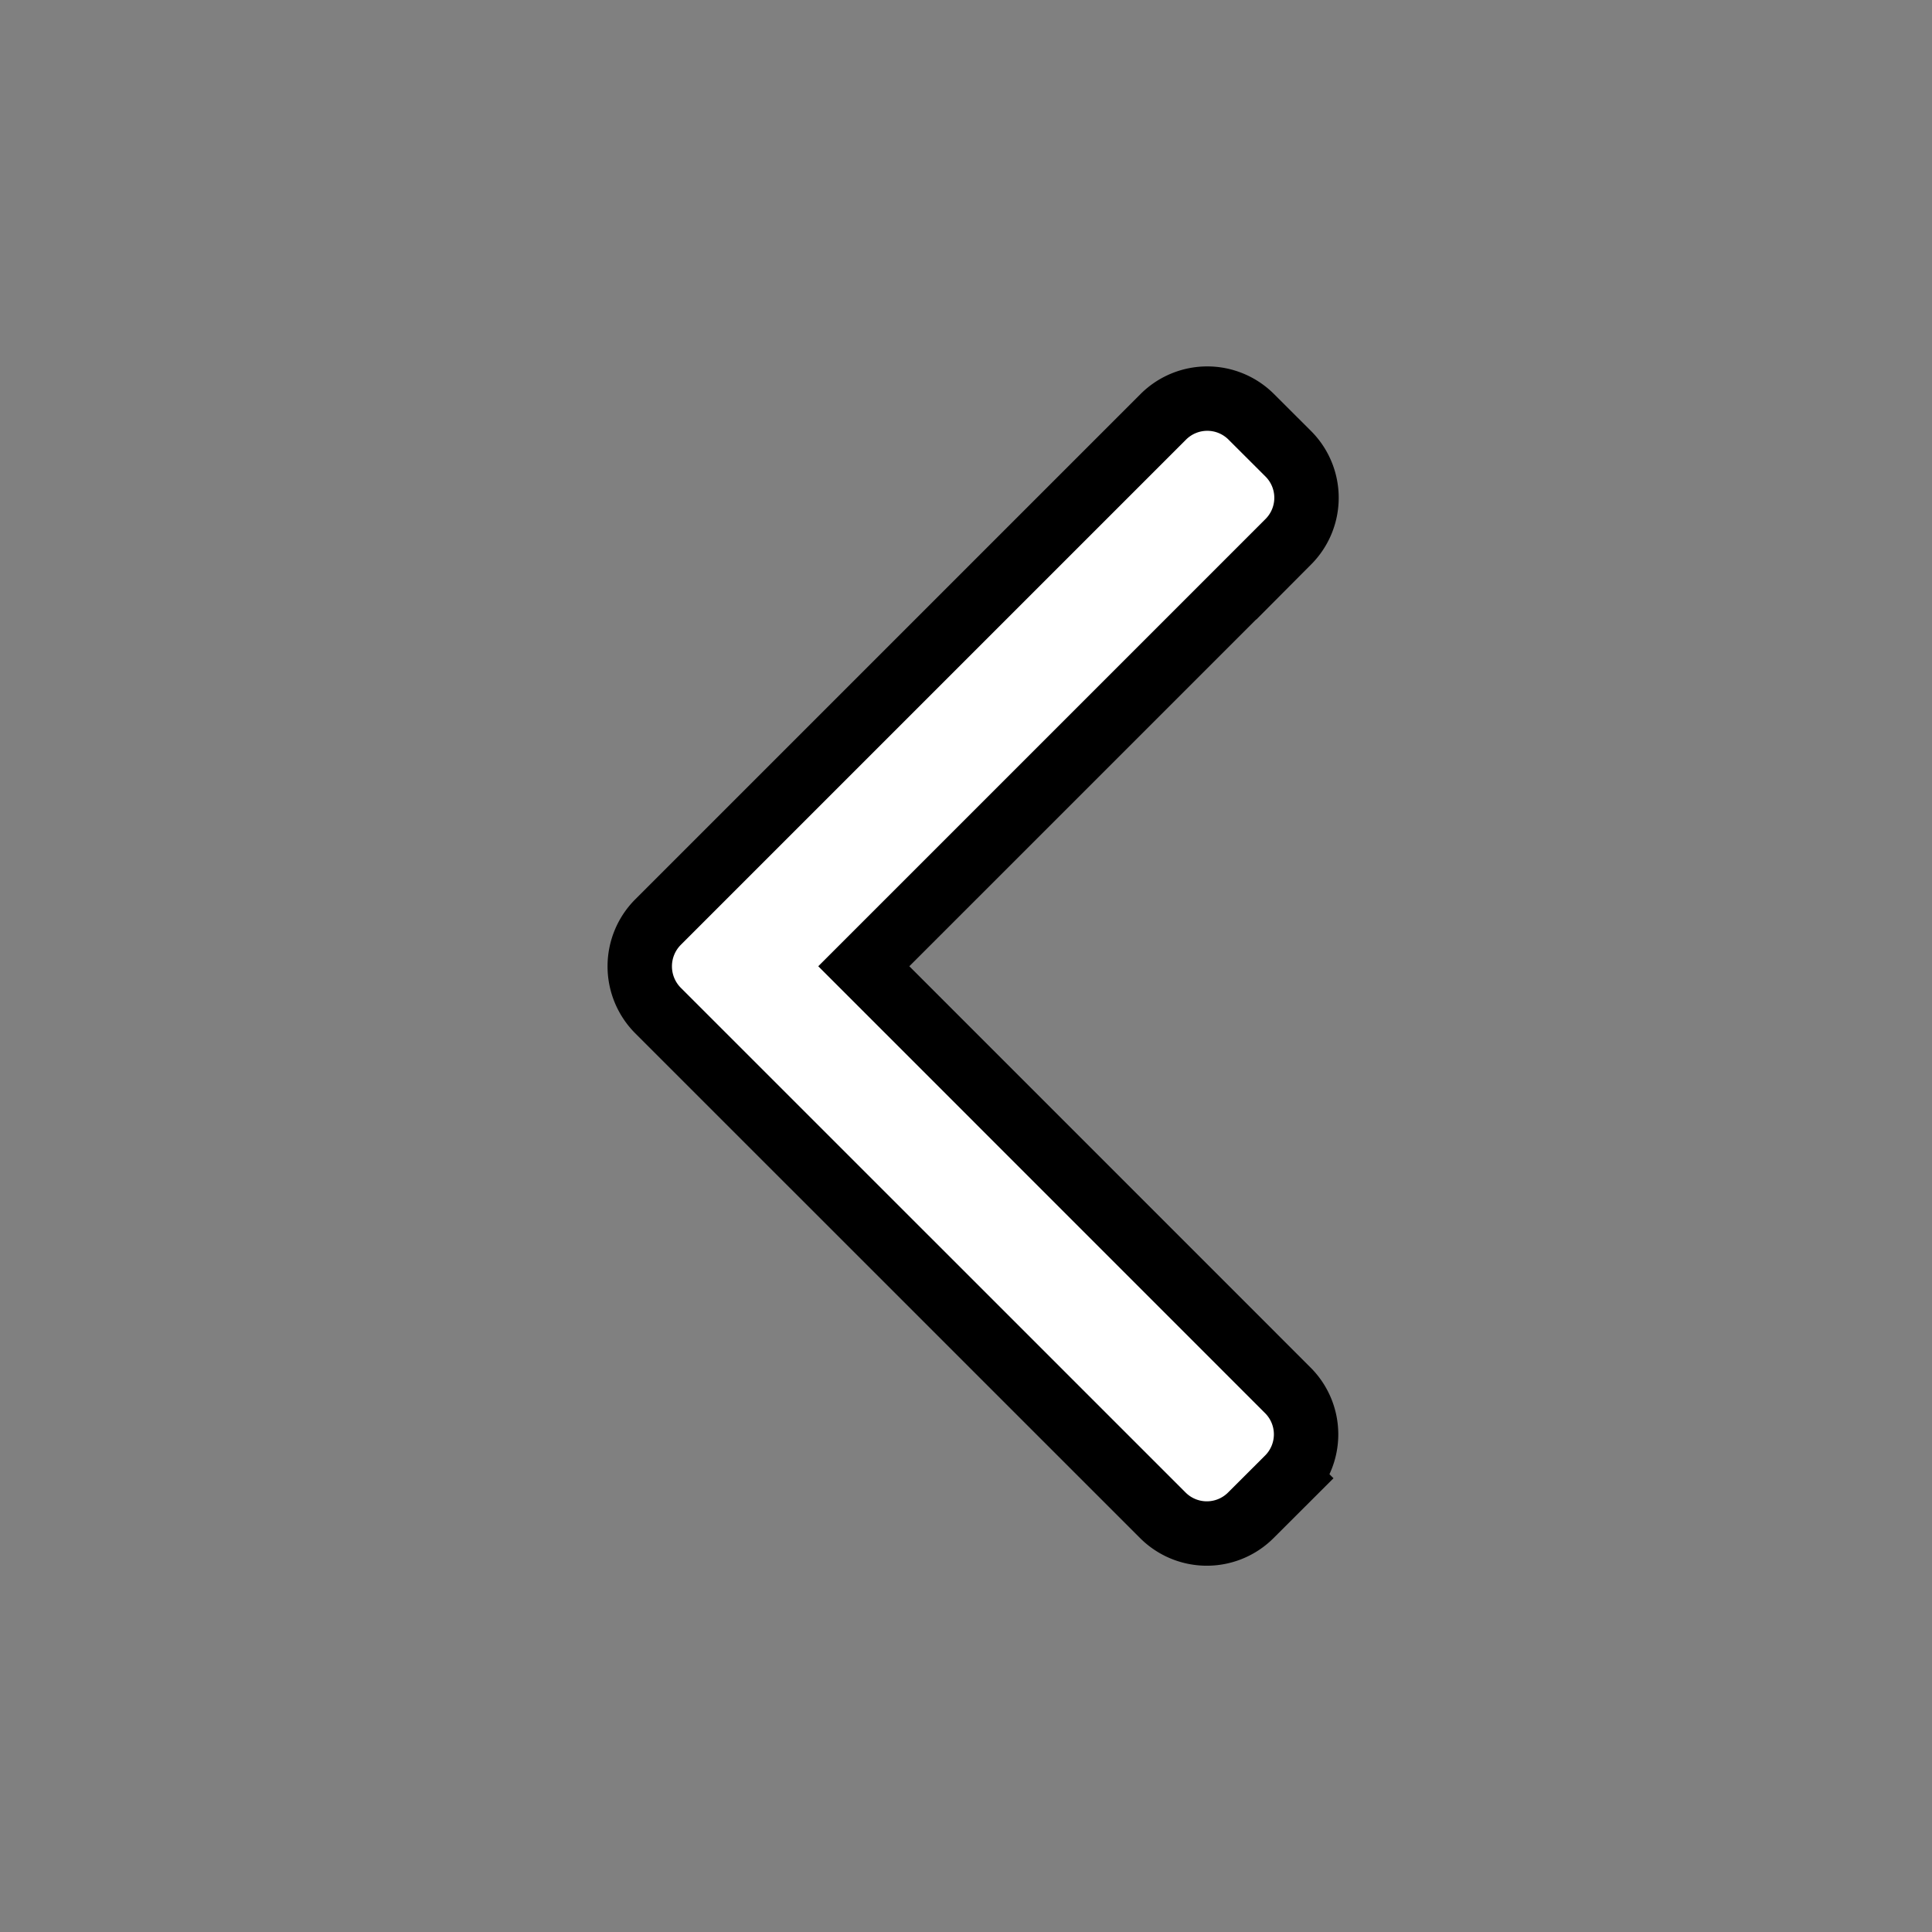 <svg xmlns="http://www.w3.org/2000/svg" width="30" height="30" viewBox="0 0 30 30"><rect x="0" y="0" width="30" height="30" fill="#808080" stroke="none"/><defs><style>.a{fill:none;}.b{fill:#fff;stroke:#000;}</style></defs><rect class="a" width="30" height="30"/><g transform="translate(9.934 6.188)"><path class="b" d="M104.959,8.816l6.593-6.593a.966.966,0,0,0,0-1.363l-.578-.577a.966.966,0,0,0-1.363,0l-7.85,7.85a.973.973,0,0,0,0,1.368l7.843,7.842a.966.966,0,0,0,1.363,0l.578-.577a.965.965,0,0,0,0-1.363Z" transform="translate(-101.48 0)"/></g></svg>